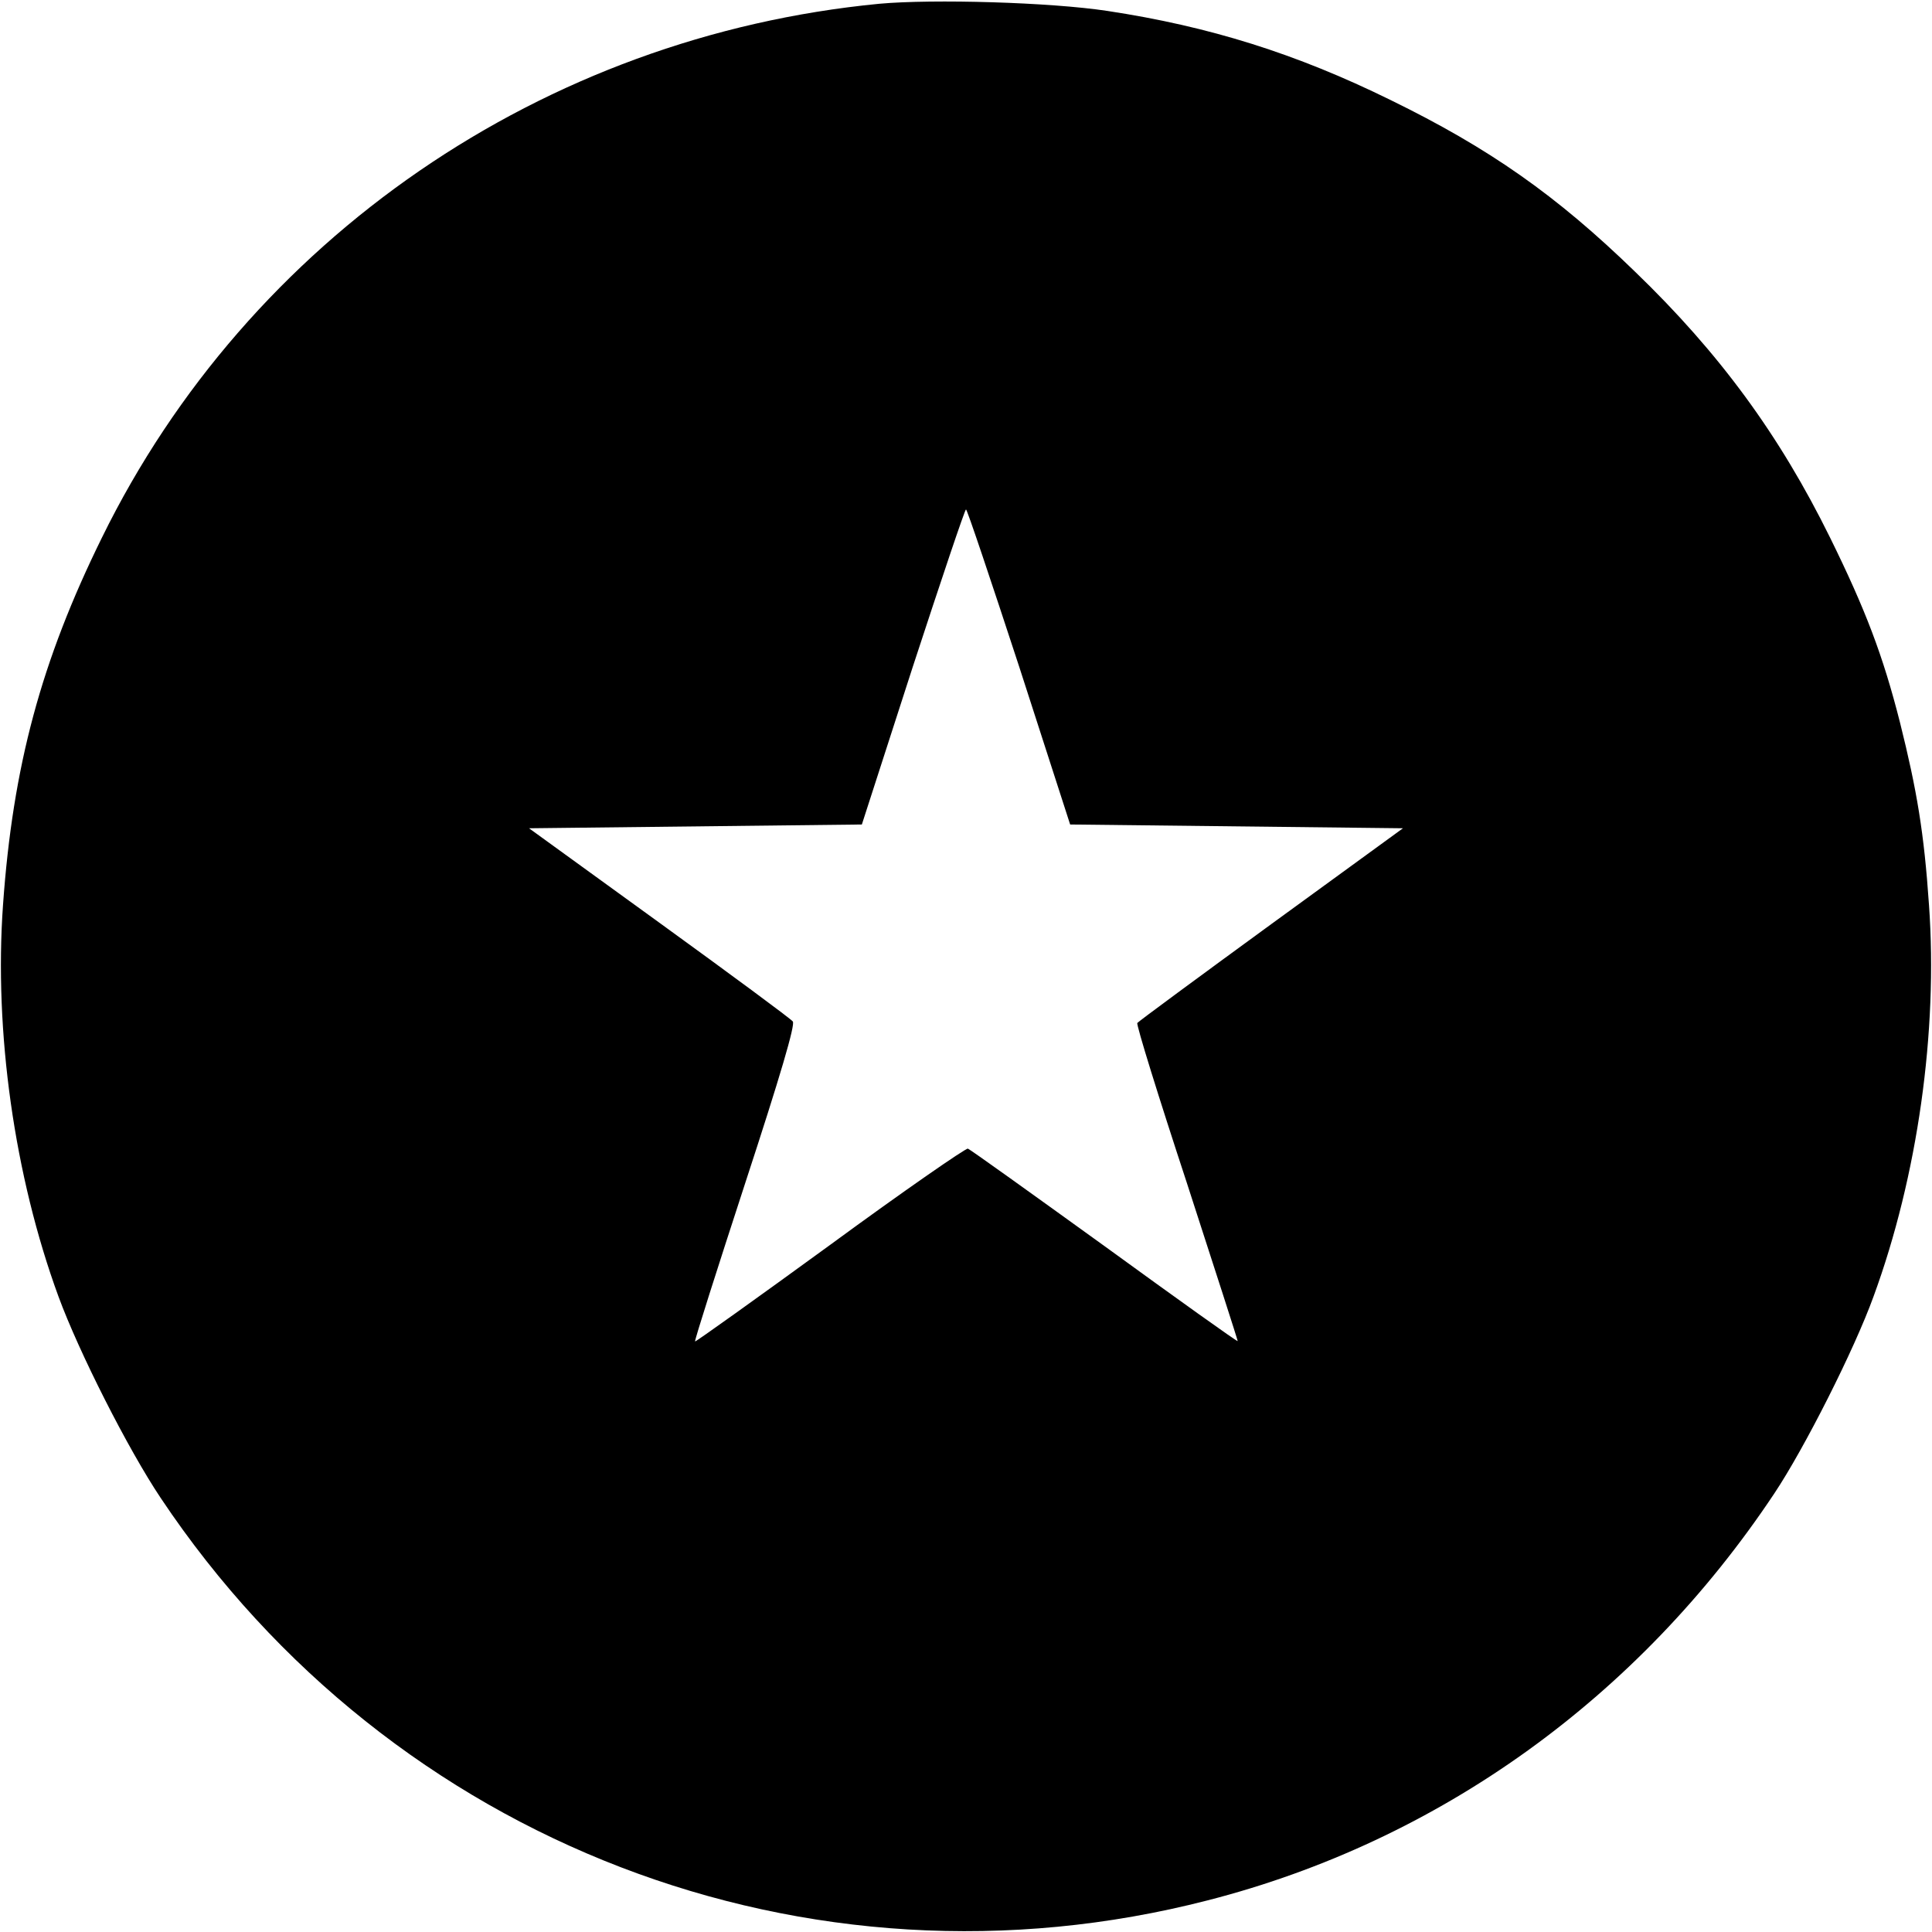 <?xml version="1.0" standalone="no"?>
<!DOCTYPE svg PUBLIC "-//W3C//DTD SVG 20010904//EN"
 "http://www.w3.org/TR/2001/REC-SVG-20010904/DTD/svg10.dtd">
<svg version="1.0" xmlns="http://www.w3.org/2000/svg"
 width="512pt" height="512pt" viewBox="0 0 512 512"
 preserveAspectRatio="xMidYMid meet">

<g transform="translate(0,512) scale(0.1,-0.1)"
fill="#000000" stroke="none">
<path d="M2330 5110 c-890 -86 -1671 -622 -2060 -1415 -161 -327 -236 -606
-262 -973 -24 -335 30 -719 147 -1038 54 -147 184 -404 271 -534 611 -915
1716 -1339 2775 -1066 612 157 1141 537 1501 1078 80 120 212 381 263 522 117
319 171 703 147 1038 -13 191 -32 304 -77 484 -45 177 -91 298 -185 489 -134
272 -293 489 -517 705 -208 202 -386 327 -648 455 -250 123 -480 195 -750 236
-151 23 -462 32 -605 19z m371 -1757 l135 -418 441 -5 441 -5 -349 -254 c-192
-140 -352 -258 -355 -262 -3 -5 56 -195 131 -423 74 -228 135 -417 135 -420 0
-3 -158 110 -352 251 -194 140 -357 257 -363 259 -5 2 -170 -112 -365 -255
-195 -142 -356 -257 -358 -256 -2 2 58 190 133 420 93 284 133 420 126 428 -5
7 -165 125 -354 262 l-345 250 441 5 441 5 135 418 c75 229 138 417 141 417 3
0 66 -188 141 -417z"/>
</g>
</svg>

